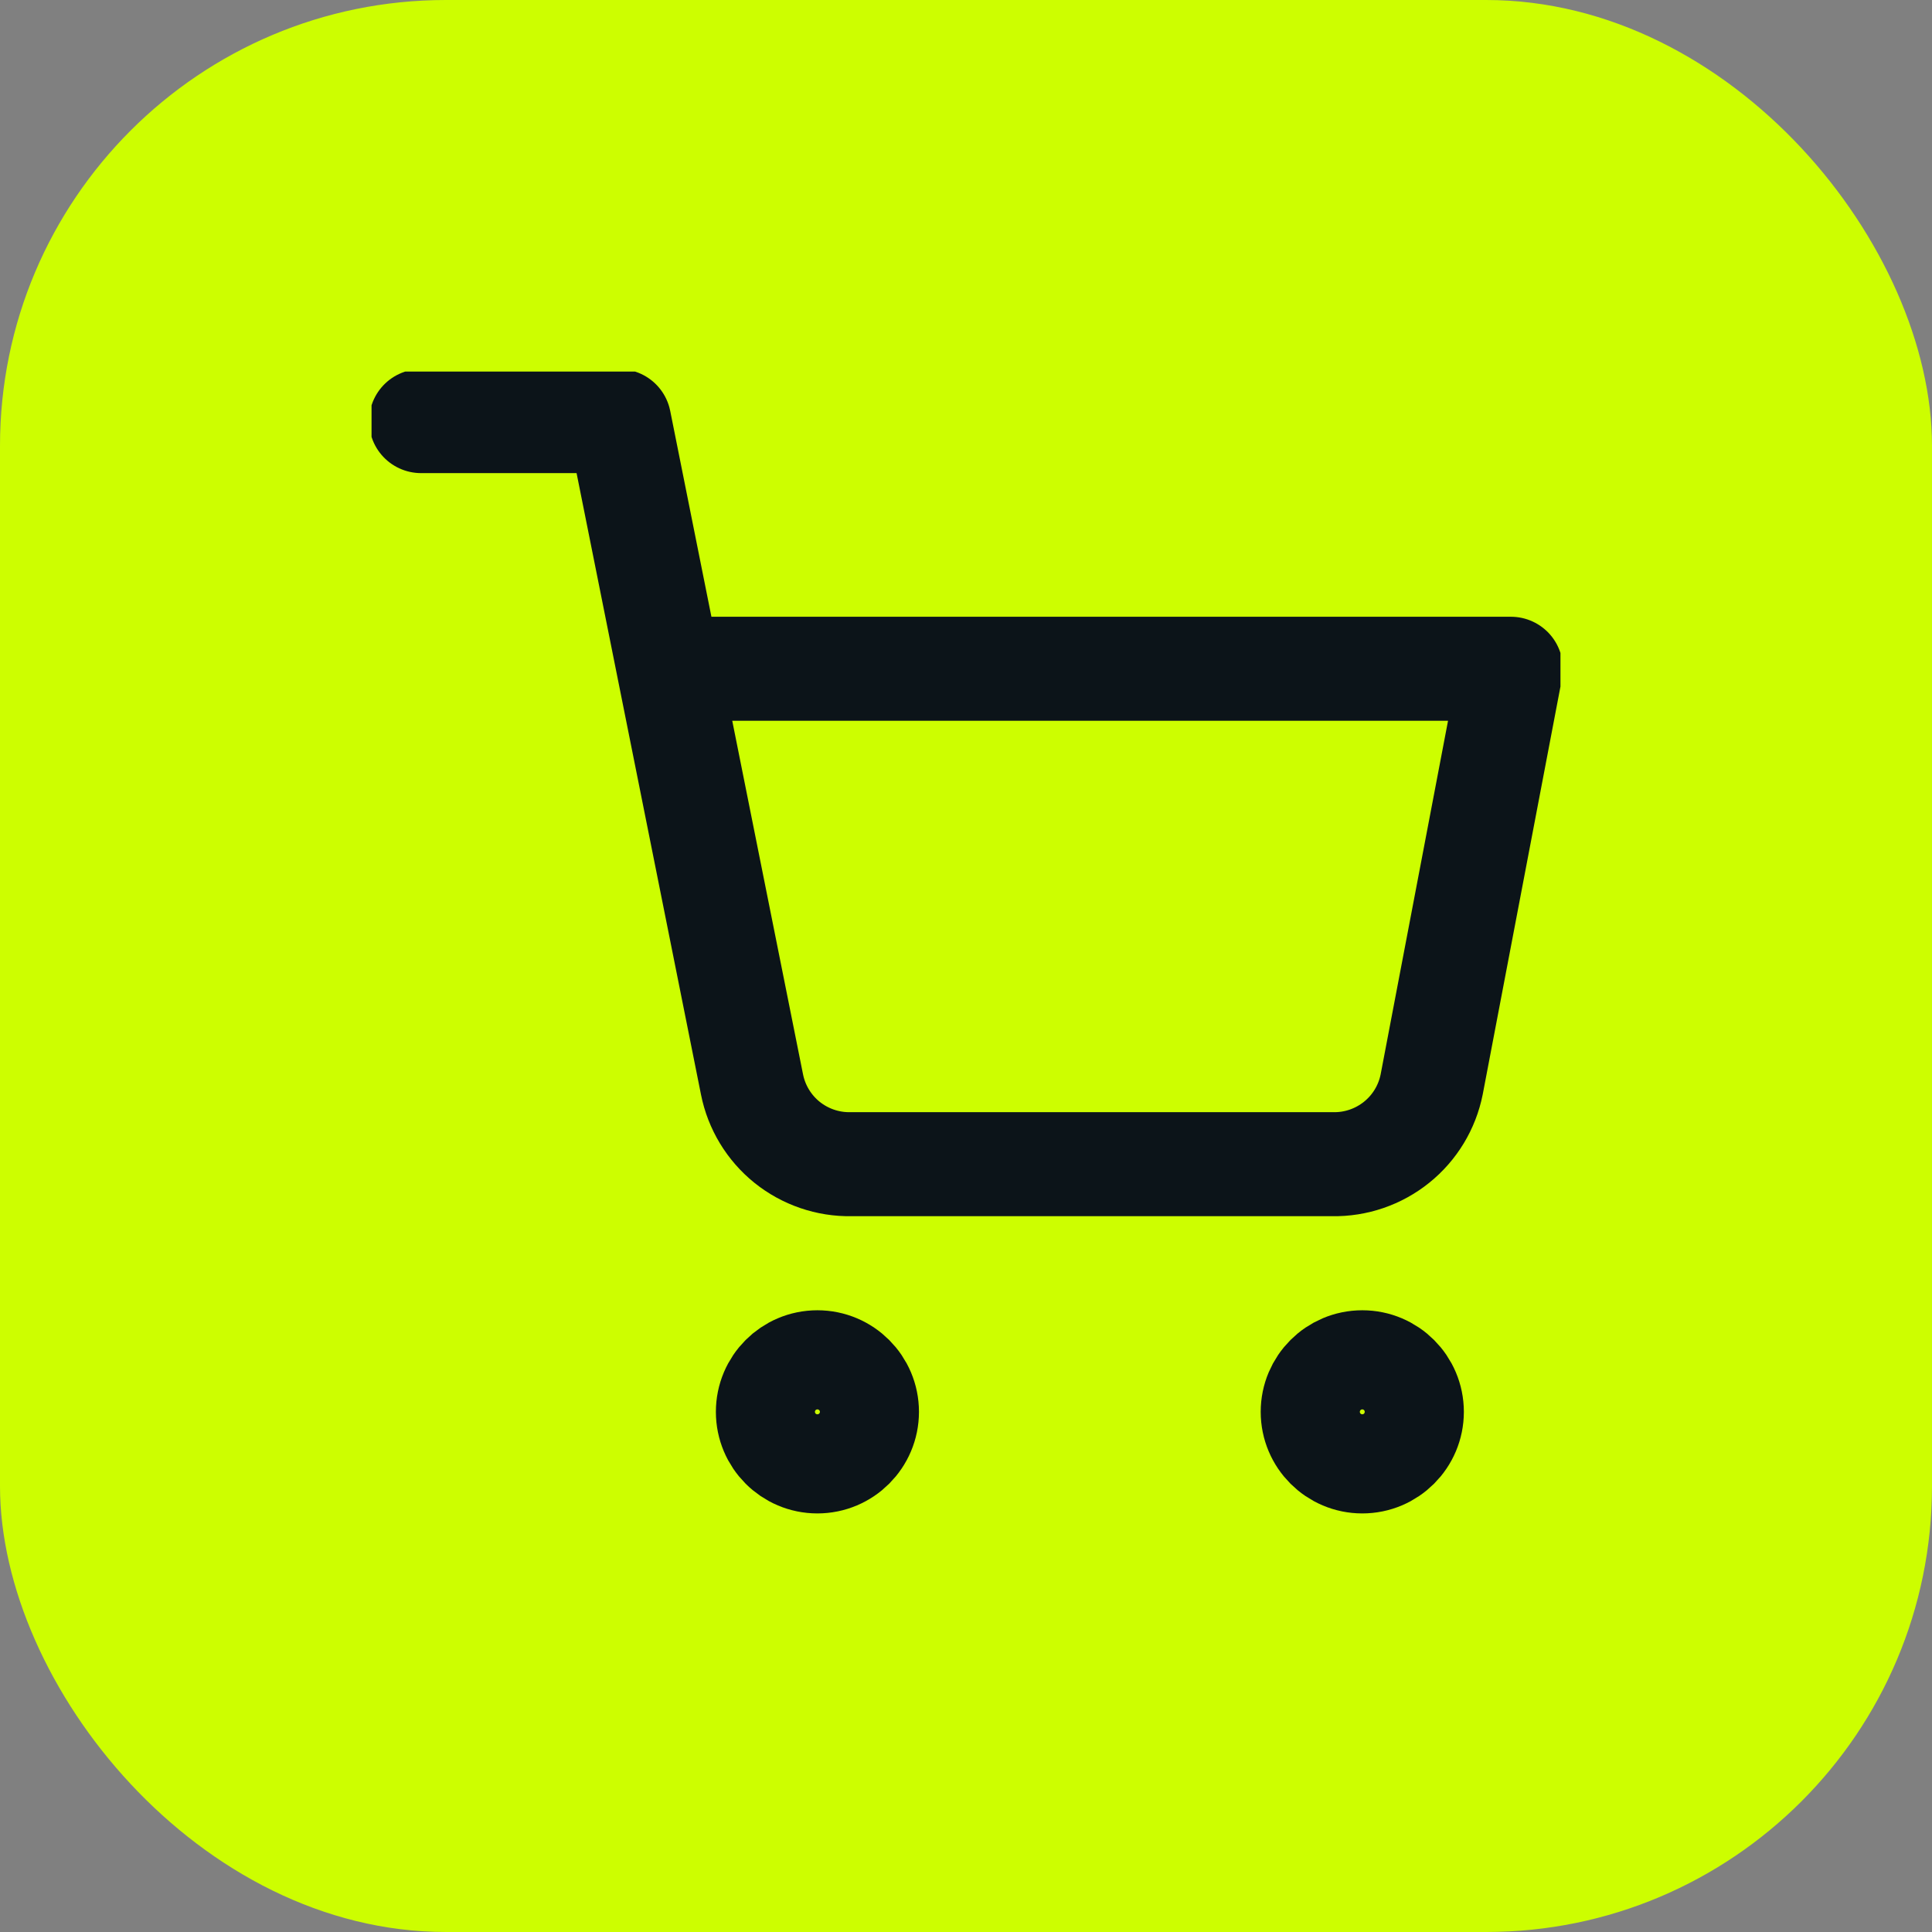 <svg width="26" height="26" viewBox="0 0 26 26" fill="none" xmlns="http://www.w3.org/2000/svg">
<rect x="0" y="0" width="26" height="26" fill="#808080" stroke="none"/>
<rect width="26" height="26" rx="6" fill="#CDFE00"/>
<g clip-path="url(#clip0_36_1425)">
<path d="M11 19.667C11.368 19.667 11.667 19.368 11.667 19C11.667 18.632 11.368 18.333 11 18.333C10.632 18.333 10.334 18.632 10.334 19C10.334 19.368 10.632 19.667 11 19.667Z" stroke="#0C1419" stroke-width="1.4" stroke-linecap="round" stroke-linejoin="round"/>
<path d="M18.333 19.667C18.701 19.667 19 19.368 19 19C19 18.632 18.701 18.333 18.333 18.333C17.965 18.333 17.666 18.632 17.666 19C17.666 19.368 17.965 19.667 18.333 19.667Z" stroke="#0C1419" stroke-width="1.4" stroke-linecap="round" stroke-linejoin="round"/>
<path d="M5.667 5.667H8.333L10.12 14.593C10.181 14.9 10.348 15.176 10.591 15.372C10.835 15.568 11.14 15.673 11.453 15.667H17.933C18.246 15.673 18.551 15.568 18.795 15.372C19.039 15.176 19.206 14.9 19.267 14.593L20.333 9H9" stroke="#0C1419" stroke-width="1.4" stroke-linecap="round" stroke-linejoin="round"/>
</g>
<defs>
<clipPath id="clip0_36_1425">
<rect width="16" height="16" fill="white" transform="translate(5 5)"/>
</clipPath>
</defs>
</svg>
